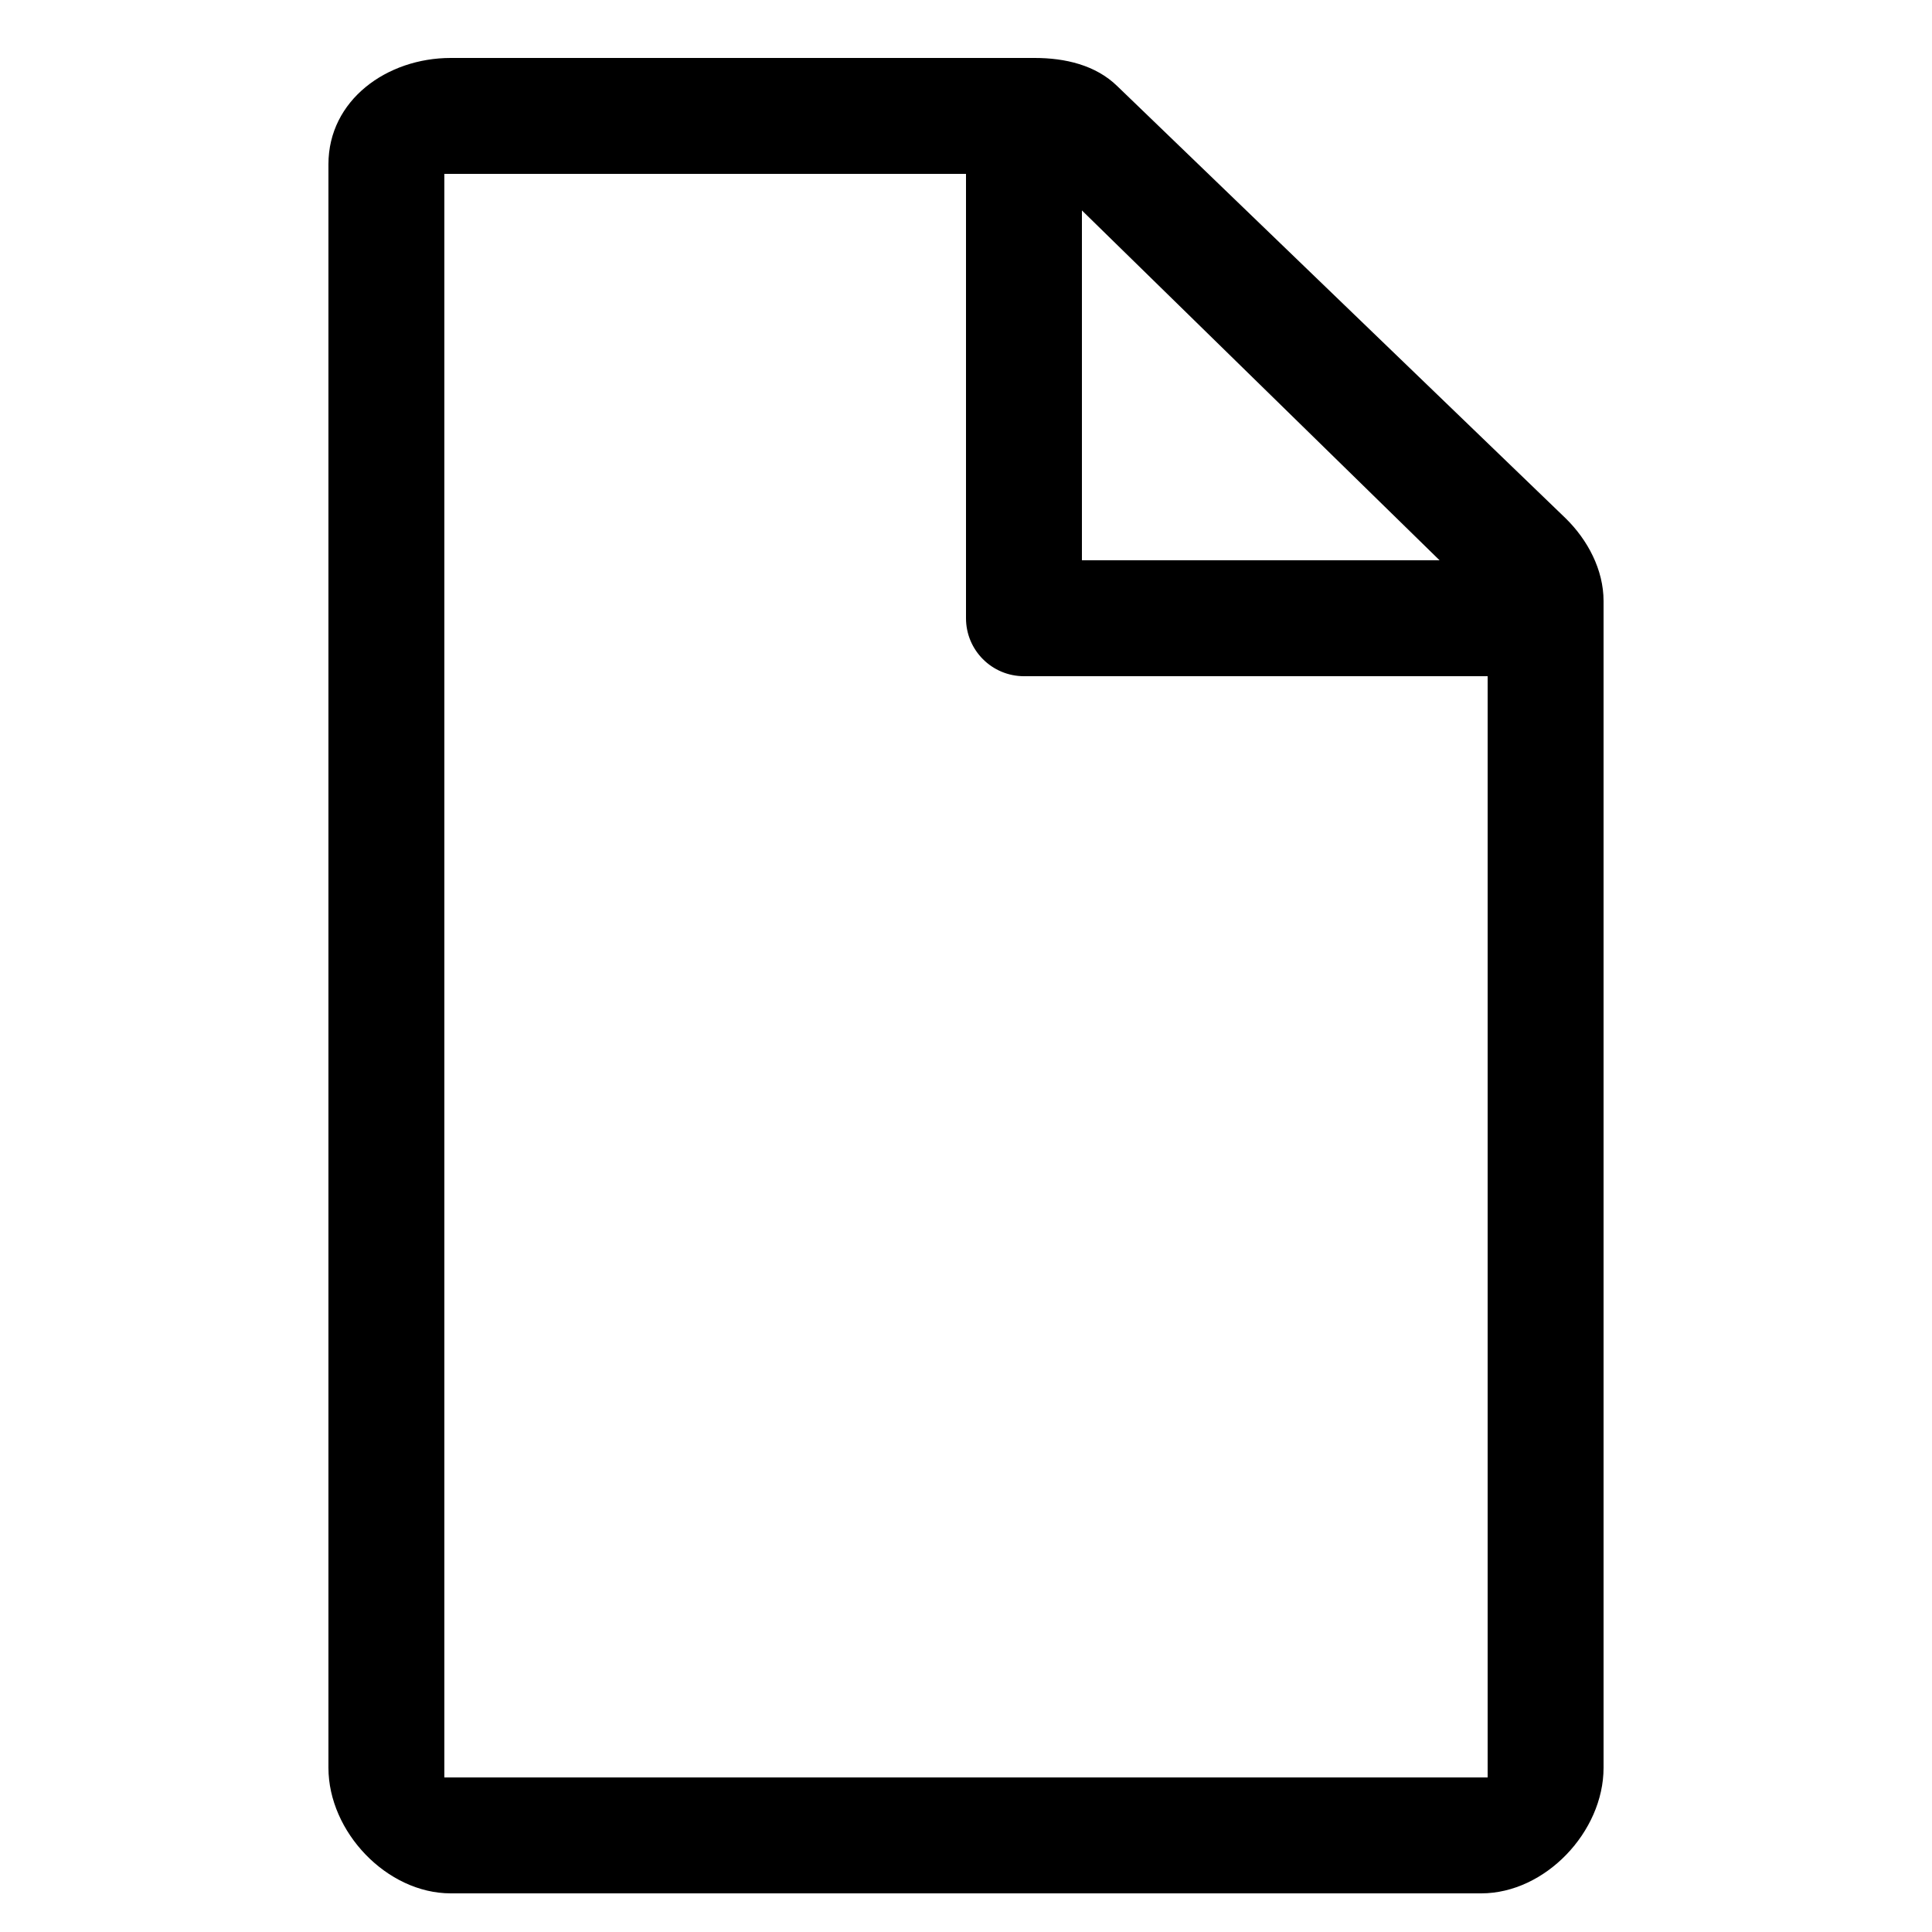 <?xml version="1.0" encoding="utf-8"?>
<!-- Generator: Adobe Illustrator 16.0.0, SVG Export Plug-In . SVG Version: 6.00 Build 0)  -->
<!DOCTYPE svg PUBLIC "-//W3C//DTD SVG 1.1//EN" "http://www.w3.org/Graphics/SVG/1.1/DTD/svg11.dtd">
<svg version="1.1" xmlns="http://www.w3.org/2000/svg" xmlns:xlink="http://www.w3.org/1999/xlink" x="0px" y="0px" width="100px"
	 height="100px" viewBox="0 0 100 100" enable-background="new 0 0 100 100" xml:space="preserve">
<g id="Layer_3">
</g>
<g id="Your_Icon">
</g>
<g id="Layer_4">
	<g>
		<polygon fill="none" points="56,10.892 56,29 74.512,29 		"/>
		<path fill="none" d="M53,35c-1.657,0-3-1.343-3-3V9H23v83h54V35H53z"/>
		<g>
			<path d="M81.03,26.82L57.833,4.461C56.712,3.364,55.123,3,53.555,3H23.332C20.019,3,17,5.187,17,8.5v83
				c0,3.313,3.019,6.5,6.332,6.5h53.336C79.981,98,83,94.813,83,91.5V31.109C83,29.495,82.184,27.948,81.03,26.82z M56,10.892
				L74.512,29H56V10.892z M77,92H23V9h27v23c0,1.657,1.343,3,3,3h24V92z"/>
		</g>
	</g>
</g>
</svg>
